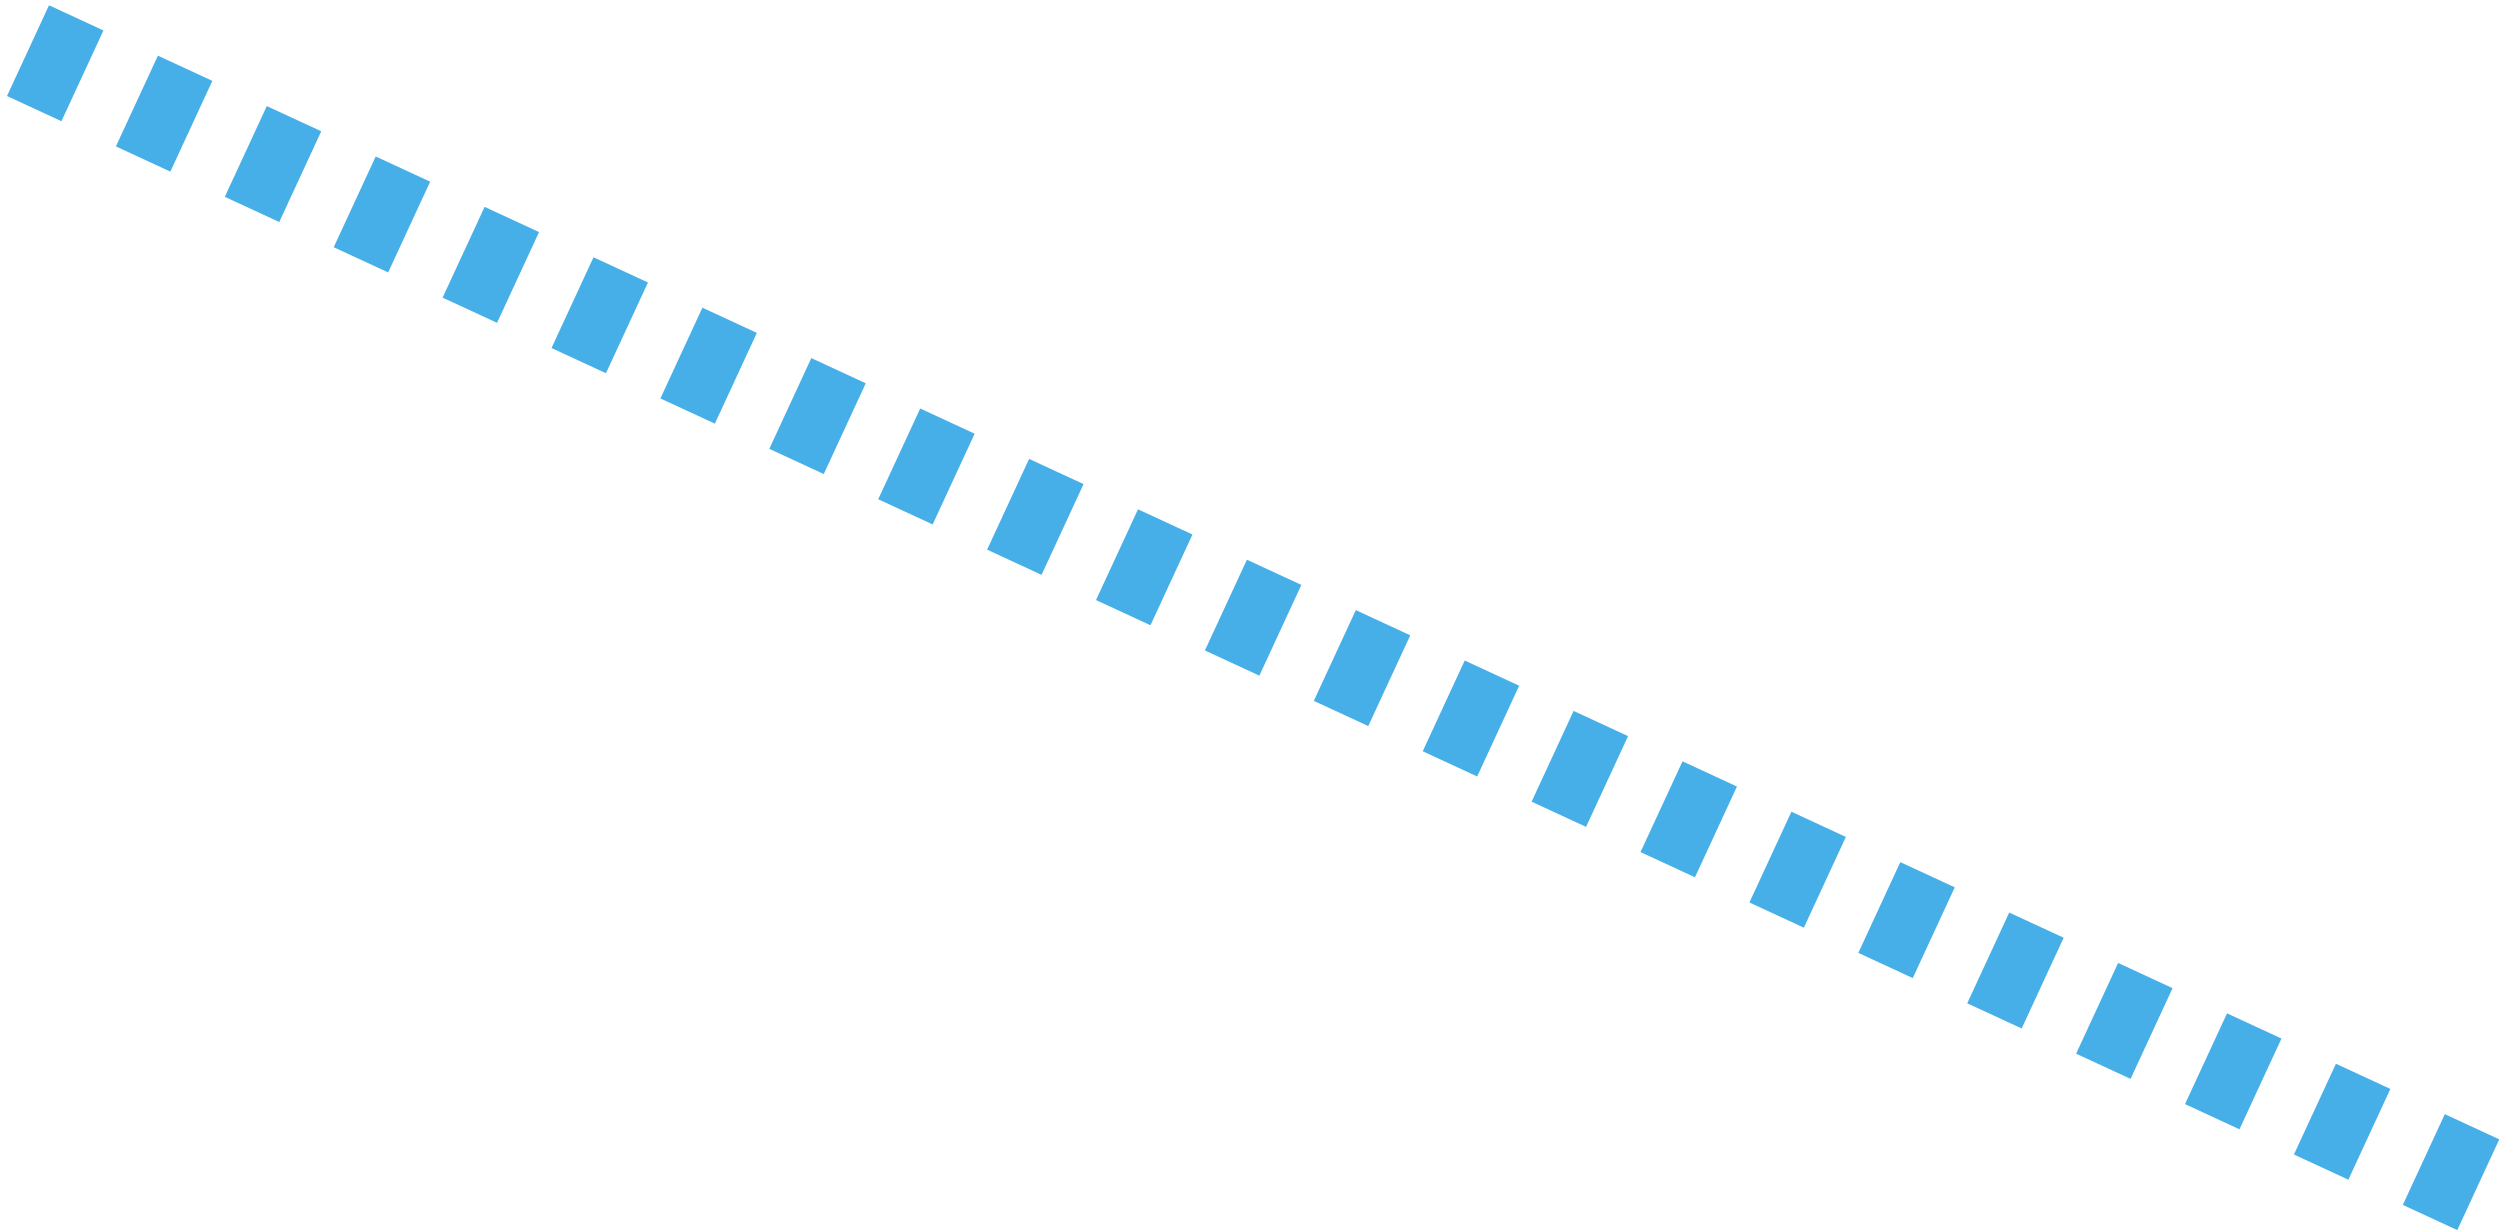 <?xml version="1.0" encoding="UTF-8"?>
<svg width="250px" height="123px" viewBox="0 0 250 123" version="1.1" xmlns="http://www.w3.org/2000/svg" xmlns:xlink="http://www.w3.org/1999/xlink">
    <!-- Generator: Sketch 52.5 (67469) - http://www.bohemiancoding.com/sketch -->
    <title>13</title>
    <desc>Created with Sketch.</desc>
    <g id="Page-1" stroke="none" stroke-width="1" fill="none" fill-rule="evenodd" stroke-dasharray="6,6">
        <g id="Artboard-Copy-45" transform="translate(-1054, -707)" fill-rule="nonzero" stroke="#47AFE8" stroke-width="10">
            <g id="13" transform="translate(1056, 712)">
                <g id="9" transform="translate(124, 57.5) scale(-1, 1) translate(-124, -57.5) ">
                    <path d="M247.2,0.064 L0.916,114.055" id="Path"></path>
                </g>
            </g>
        </g>
    </g>
</svg>